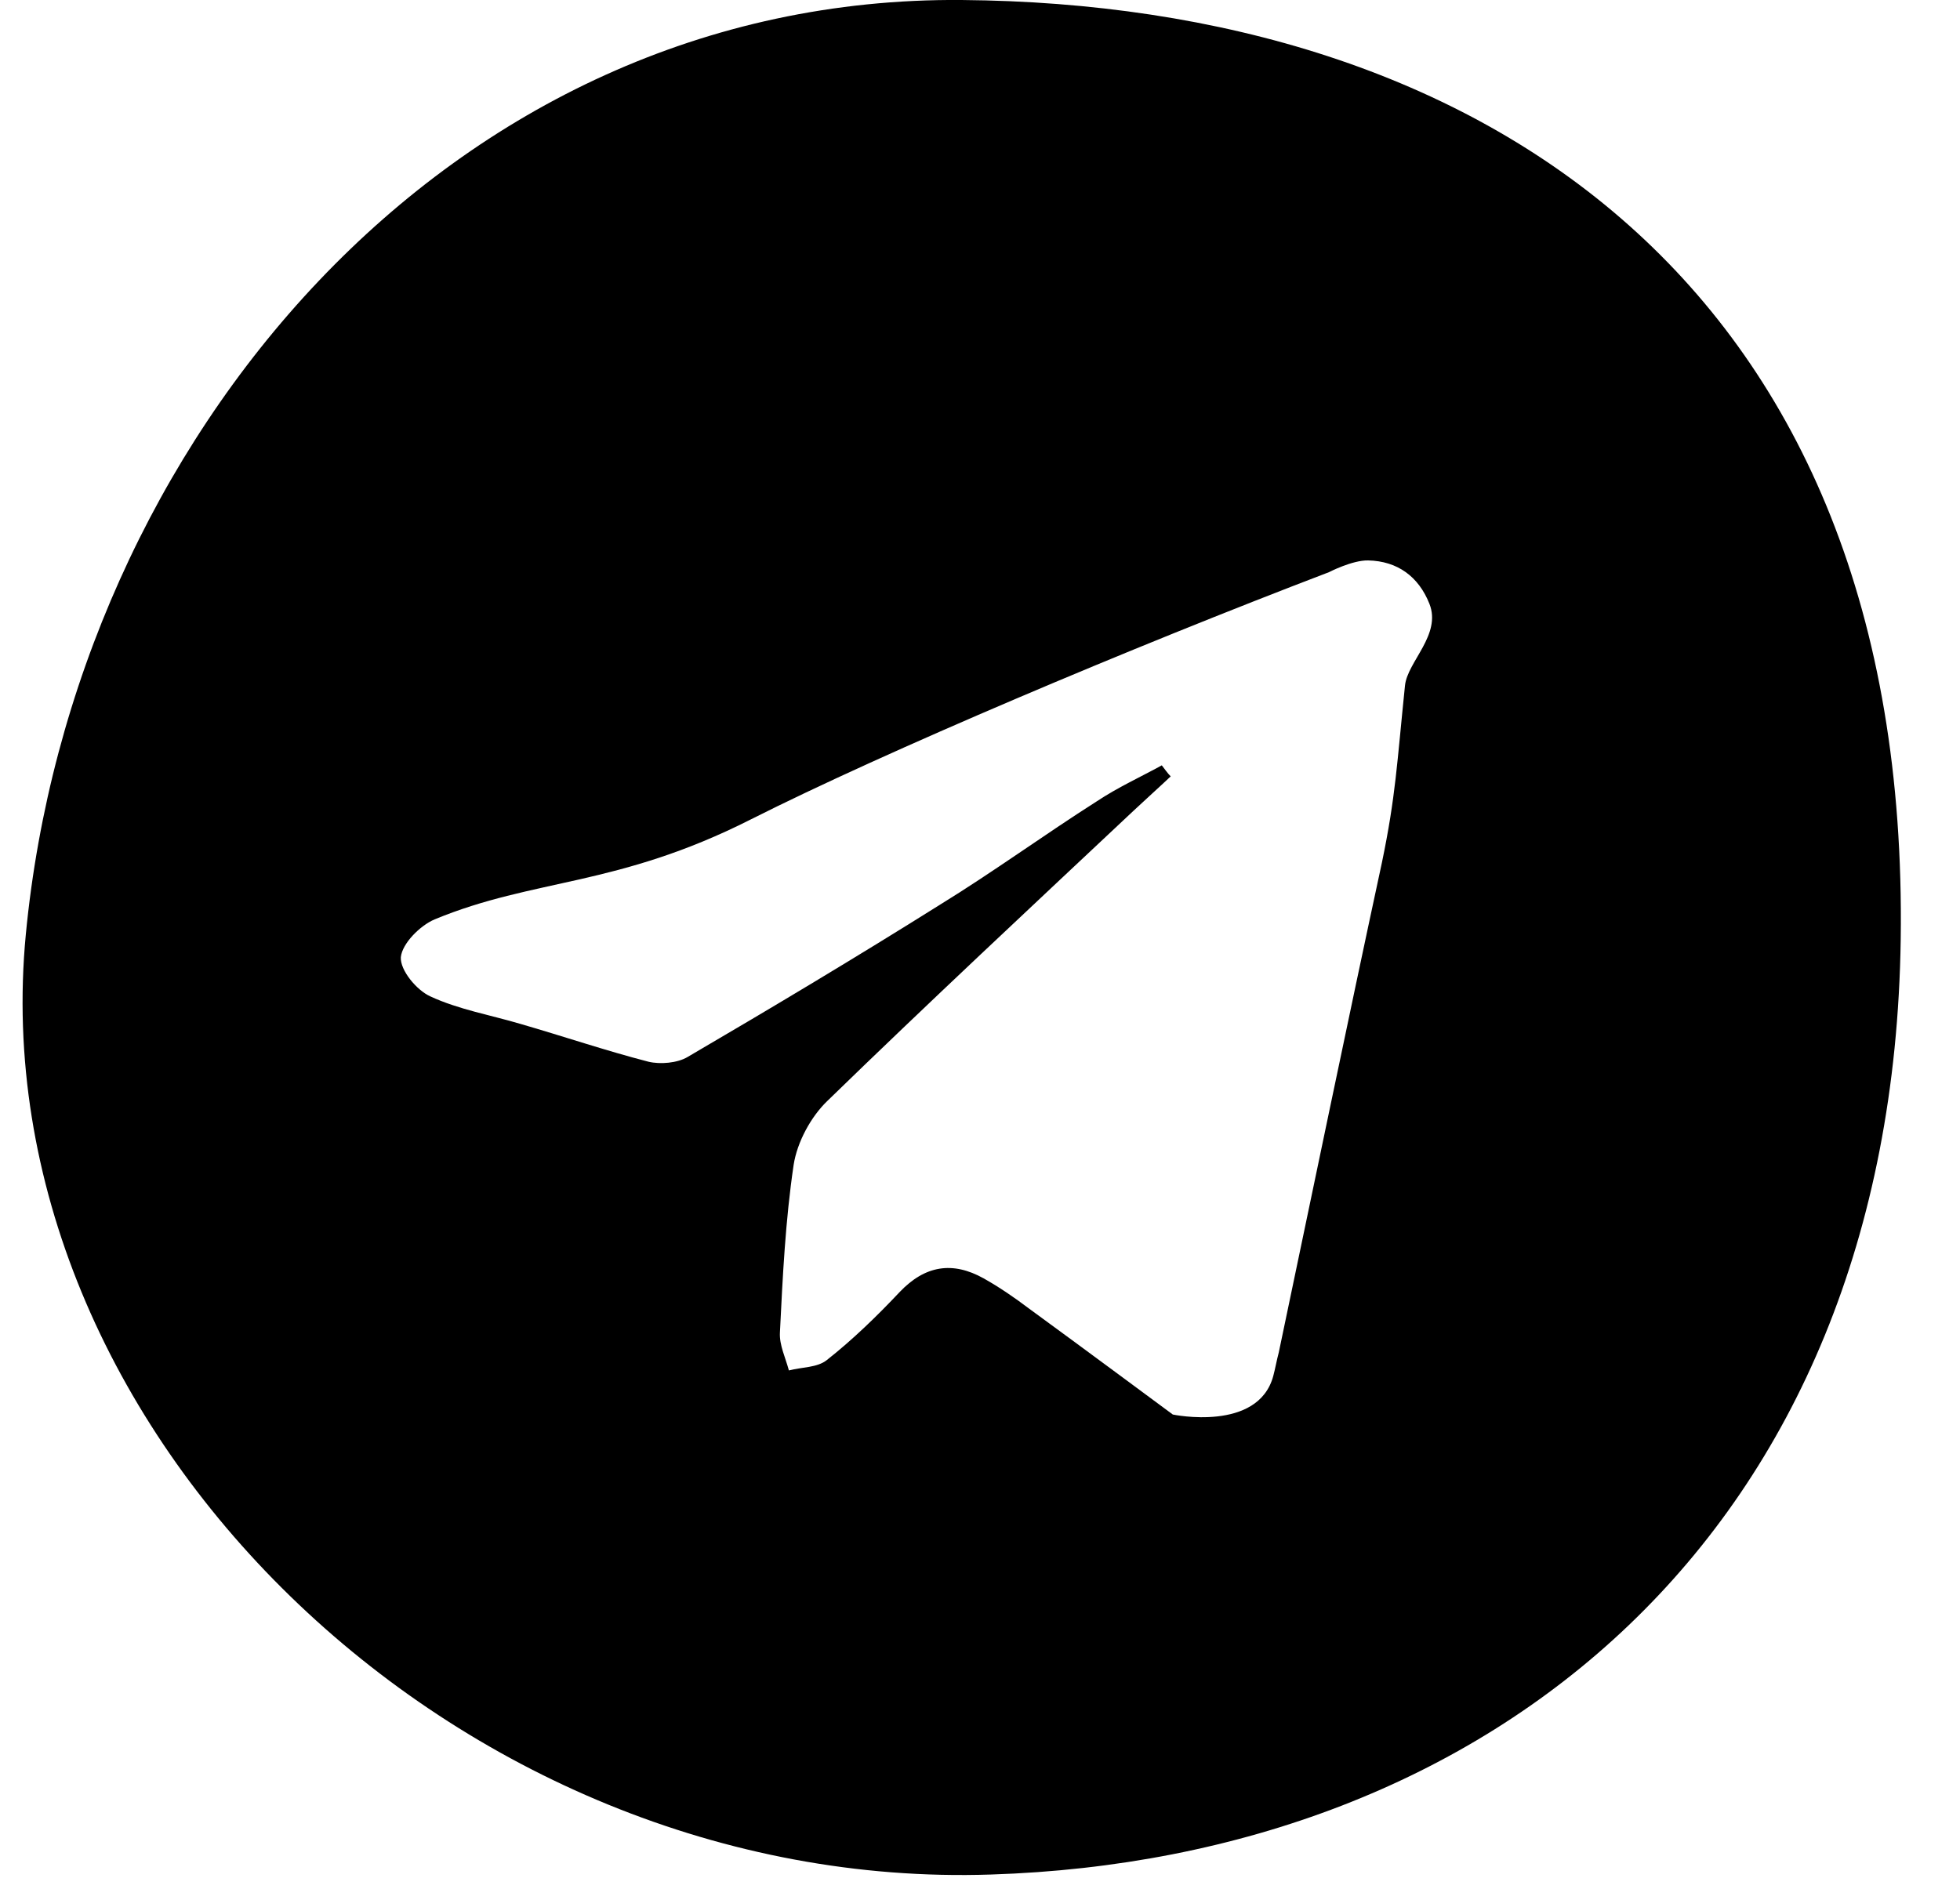 <svg width="24" height="23" viewBox="0 0 24 23" fill="none" xmlns="http://www.w3.org/2000/svg">
    <path d="M0.316 11.446C0.895 5.404 5.489 -0.05 11.774 0C18.118 0.051 23.389 3.474 23.274 11.505C23.171 18.818 18.22 22.765 12.136 22.959C5.59 23.178 -0.263 17.488 0.316 11.446ZM14.226 9.374C14.26 9.416 14.293 9.467 14.335 9.509C14.184 9.652 14.032 9.787 13.88 9.93C12.625 11.109 11.361 12.288 10.131 13.484C9.929 13.678 9.761 13.989 9.718 14.267C9.617 14.95 9.584 15.632 9.55 16.322C9.542 16.474 9.617 16.625 9.66 16.785C9.82 16.743 10.005 16.752 10.123 16.659C10.443 16.407 10.738 16.12 11.016 15.825C11.328 15.497 11.665 15.446 12.044 15.657C12.238 15.766 12.423 15.893 12.6 16.027C13.19 16.457 14.361 17.325 14.361 17.325C14.361 17.325 15.405 17.544 15.591 16.853C15.616 16.76 15.633 16.659 15.658 16.567C16.079 14.562 16.492 12.558 16.922 10.562C17.09 9.753 17.105 9.357 17.204 8.396C17.234 8.104 17.654 7.774 17.503 7.395C17.371 7.062 17.112 6.872 16.753 6.864C16.558 6.86 16.273 7.008 16.273 7.008C13.847 7.934 10.834 9.208 9.194 10.036C7.555 10.865 6.542 10.755 5.321 11.261C5.144 11.336 4.925 11.555 4.908 11.724C4.899 11.884 5.101 12.128 5.27 12.204C5.615 12.364 6.003 12.431 6.374 12.541C6.896 12.692 7.418 12.869 7.941 13.004C8.084 13.038 8.295 13.021 8.421 12.945C9.457 12.339 10.485 11.724 11.505 11.084C12.162 10.68 12.785 10.225 13.434 9.812C13.687 9.644 13.965 9.517 14.226 9.374Z" fill="black"/>
</svg>

